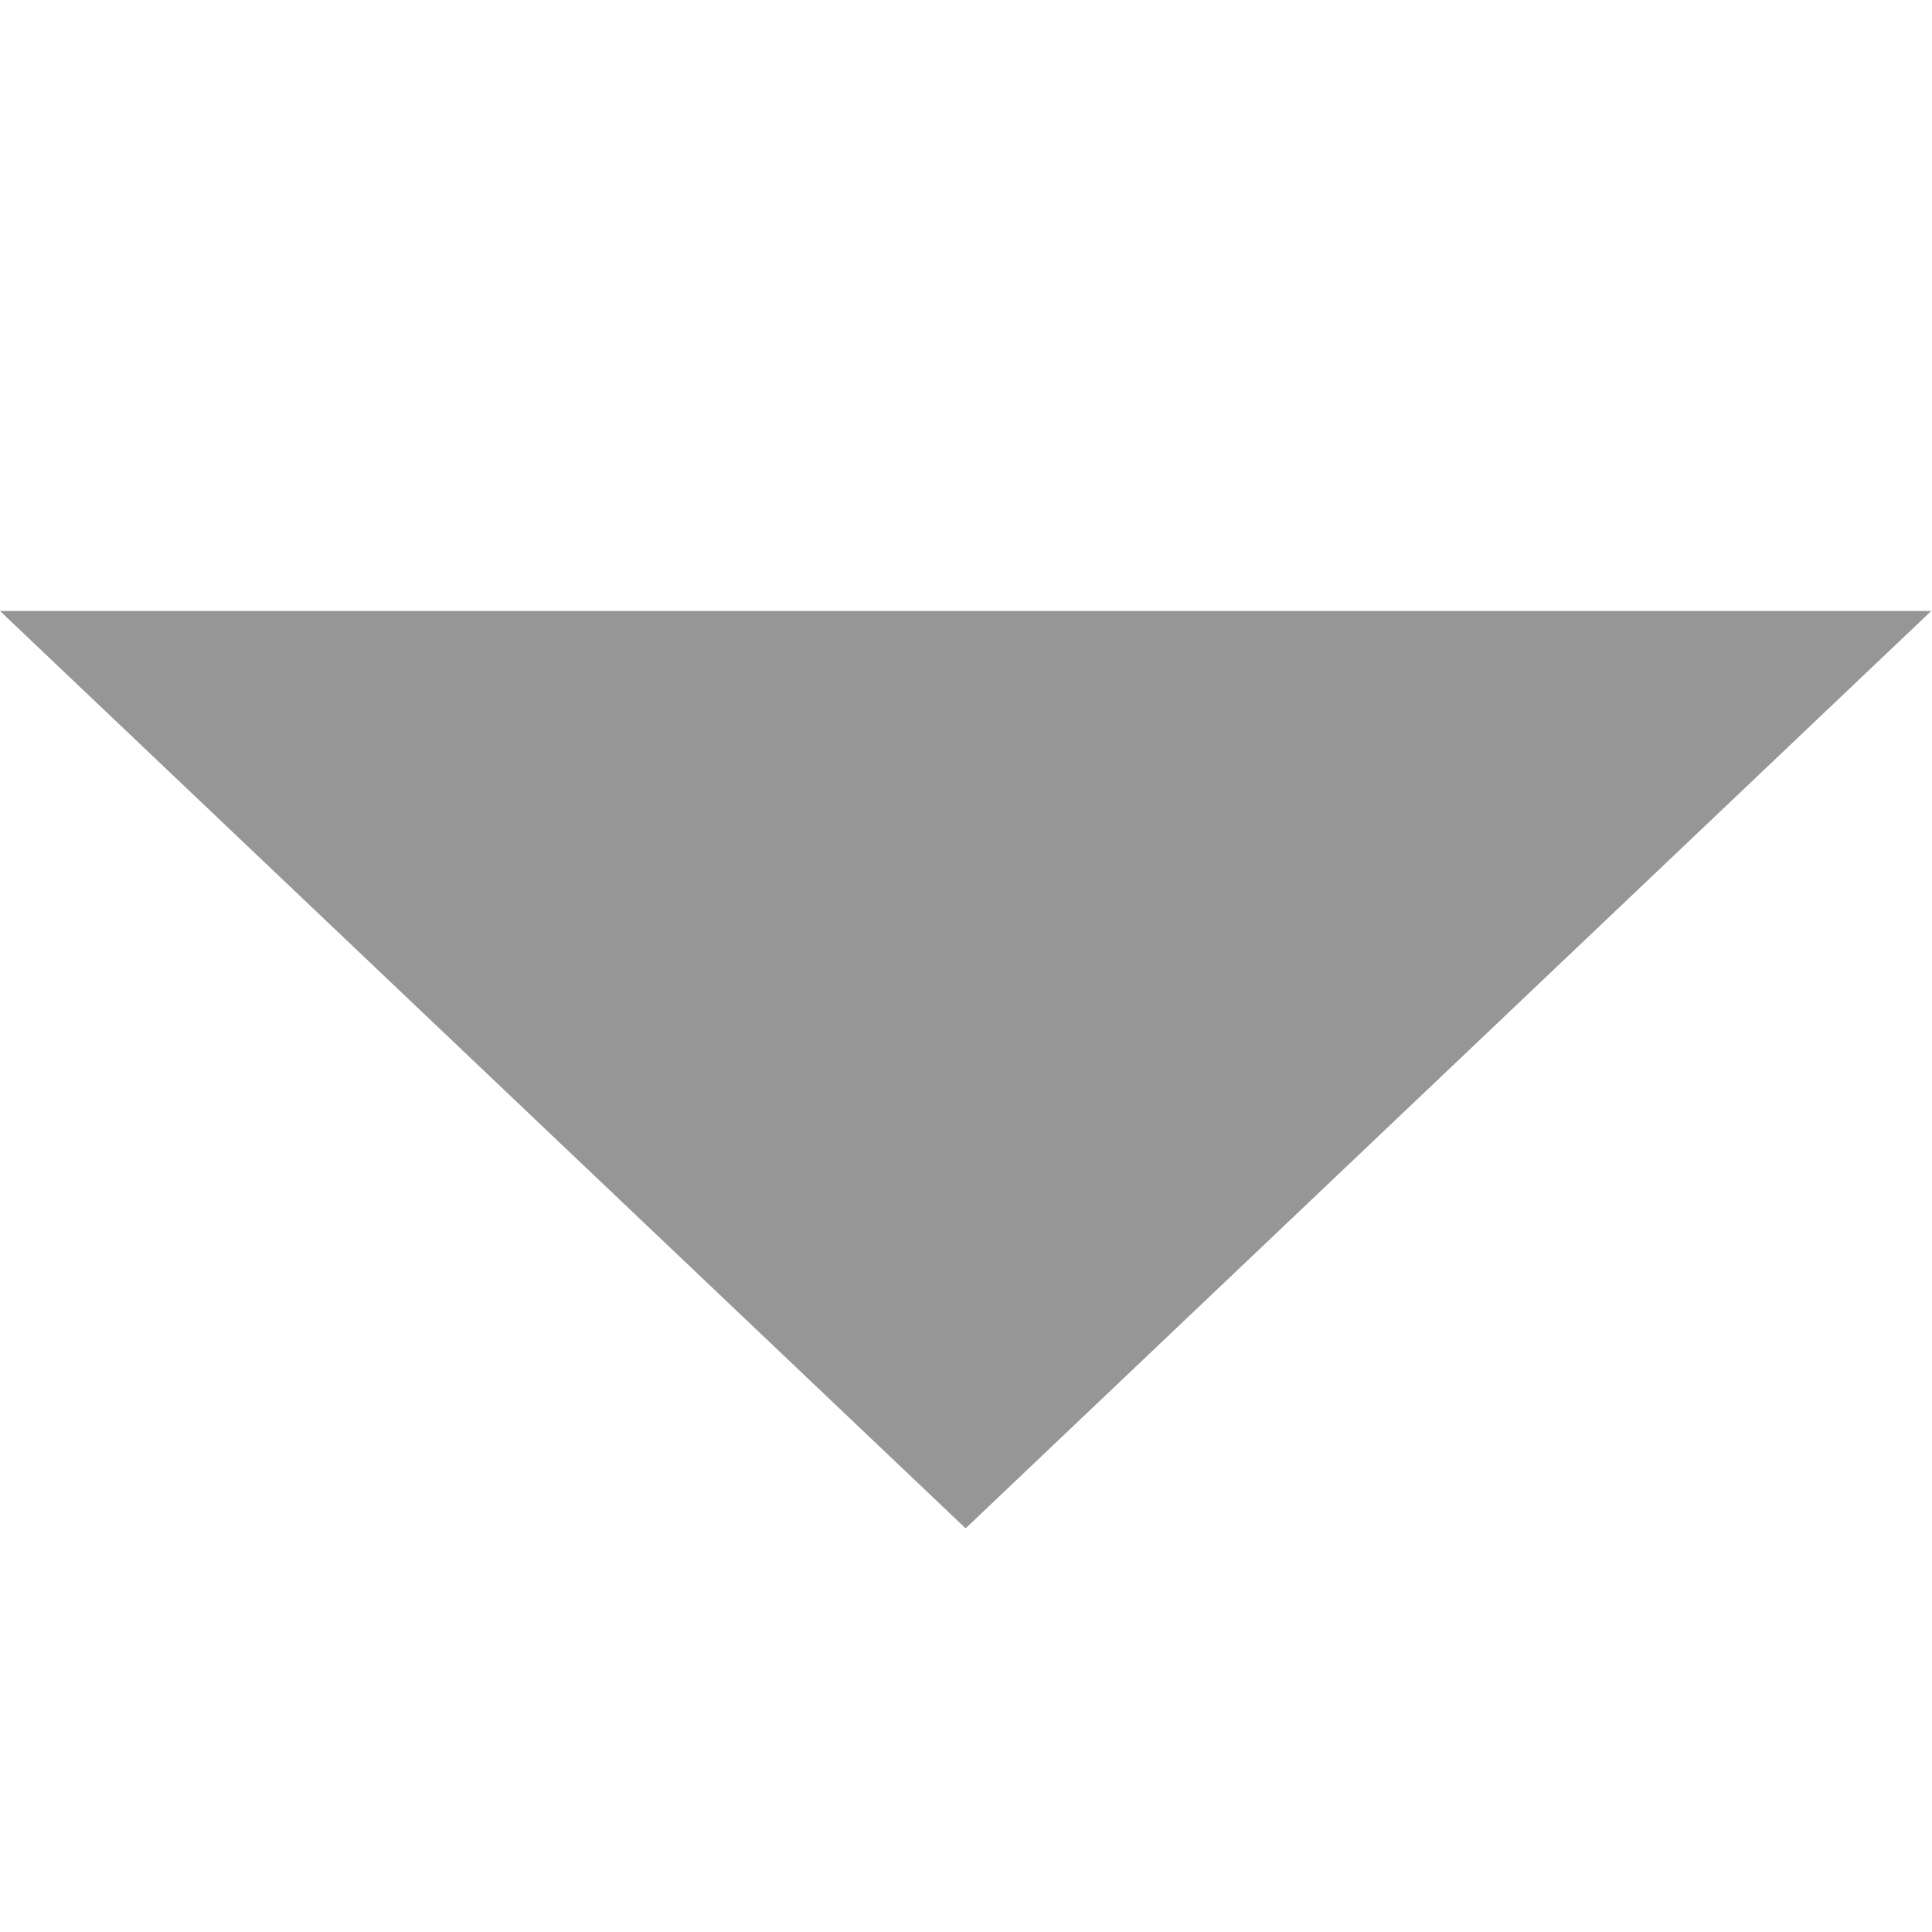 <?xml version="1.0" standalone="no"?><!DOCTYPE svg PUBLIC "-//W3C//DTD SVG 1.1//EN" "http://www.w3.org/Graphics/SVG/1.1/DTD/svg11.dtd"><svg t="1563174930059" class="icon" viewBox="0 0 1024 1024" version="1.1" xmlns="http://www.w3.org/2000/svg" p-id="4574" xmlns:xlink="http://www.w3.org/1999/xlink" width="200" height="200"><defs><style type="text/css"></style></defs><path d="M0 323.838l511.8 486.211L1023.601 323.838z" fill="#969696" p-id="4575"></path></svg>